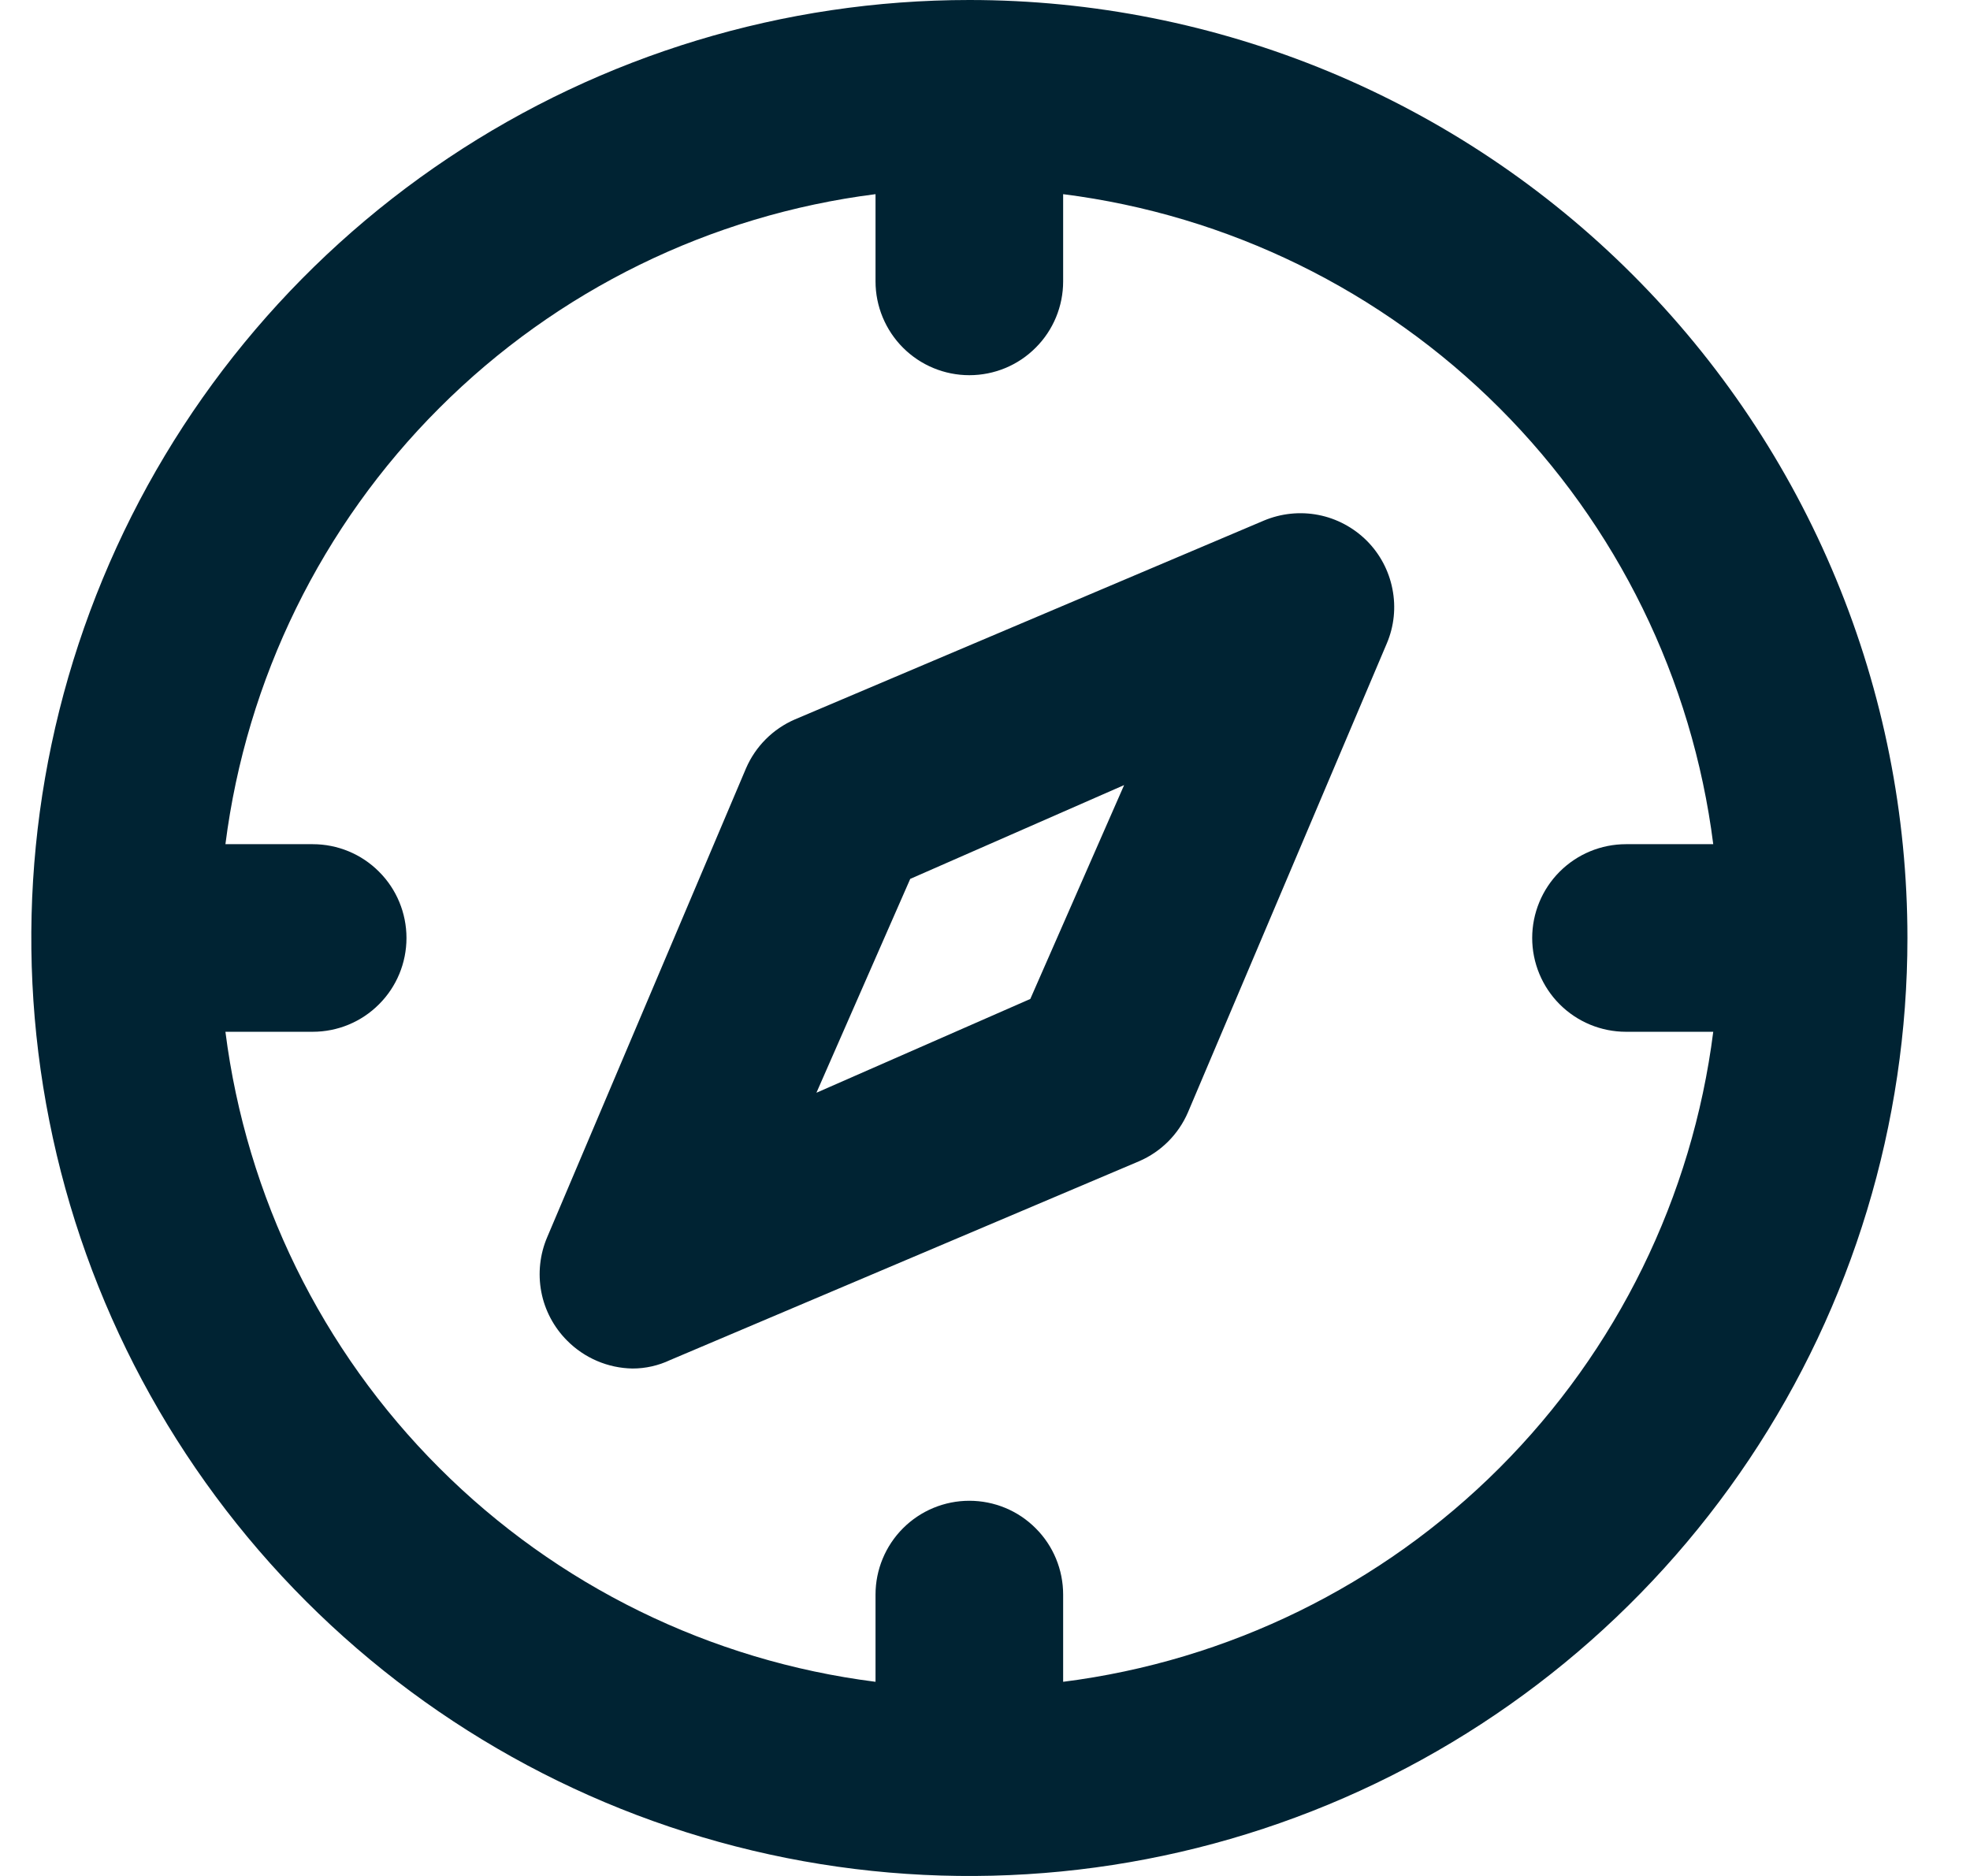 <svg width="21" height="20" viewBox="0 0 21 20" fill="none" xmlns="http://www.w3.org/2000/svg">
<path d="M10.333 0C8.356 0 6.422 0.586 4.778 1.685C3.133 2.784 1.851 4.346 1.095 6.173C0.338 8 0.14 10.011 0.526 11.951C0.911 13.891 1.864 15.672 3.262 17.071C4.661 18.47 6.443 19.422 8.382 19.808C10.322 20.194 12.333 19.996 14.16 19.239C15.988 18.482 17.549 17.2 18.648 15.556C19.747 13.911 20.333 11.978 20.333 10C20.333 8.687 20.075 7.386 19.572 6.173C19.07 4.96 18.333 3.858 17.404 2.929C16.476 2 15.373 1.264 14.16 0.761C12.947 0.259 11.647 0 10.333 0ZM11.333 17.93V17C11.333 16.735 11.228 16.48 11.04 16.293C10.853 16.105 10.599 16 10.333 16C10.068 16 9.814 16.105 9.626 16.293C9.439 16.48 9.333 16.735 9.333 17V17.93C7.573 17.707 5.937 16.905 4.683 15.65C3.428 14.396 2.627 12.76 2.403 11H3.333C3.599 11 3.853 10.895 4.04 10.707C4.228 10.52 4.333 10.265 4.333 10C4.333 9.735 4.228 9.48 4.04 9.293C3.853 9.105 3.599 9 3.333 9H2.403C2.627 7.24 3.428 5.604 4.683 4.35C5.937 3.095 7.573 2.293 9.333 2.07V3C9.333 3.265 9.439 3.52 9.626 3.707C9.814 3.895 10.068 4 10.333 4C10.599 4 10.853 3.895 11.04 3.707C11.228 3.52 11.333 3.265 11.333 3V2.07C13.093 2.293 14.729 3.095 15.984 4.35C17.238 5.604 18.04 7.24 18.263 9H17.333C17.068 9 16.814 9.105 16.626 9.293C16.439 9.48 16.333 9.735 16.333 10C16.333 10.265 16.439 10.52 16.626 10.707C16.814 10.895 17.068 11 17.333 11H18.263C18.04 12.76 17.238 14.396 15.984 15.65C14.729 16.905 13.093 17.707 11.333 17.93ZM13.473 5.55L8.473 7.67C8.24 7.771 8.054 7.957 7.953 8.19L5.833 13.19C5.755 13.373 5.733 13.576 5.77 13.772C5.807 13.968 5.903 14.149 6.043 14.29C6.228 14.478 6.48 14.586 6.743 14.59C6.882 14.59 7.018 14.559 7.143 14.5L12.143 12.38C12.377 12.279 12.562 12.093 12.663 11.86L14.783 6.86C14.861 6.677 14.882 6.475 14.843 6.279C14.805 6.084 14.71 5.905 14.569 5.764C14.428 5.624 14.249 5.528 14.054 5.49C13.859 5.452 13.657 5.473 13.473 5.55ZM10.983 10.65L8.703 11.65L9.703 9.37L11.983 8.37L10.983 10.65Z" fill="#002333"/>
</svg>
